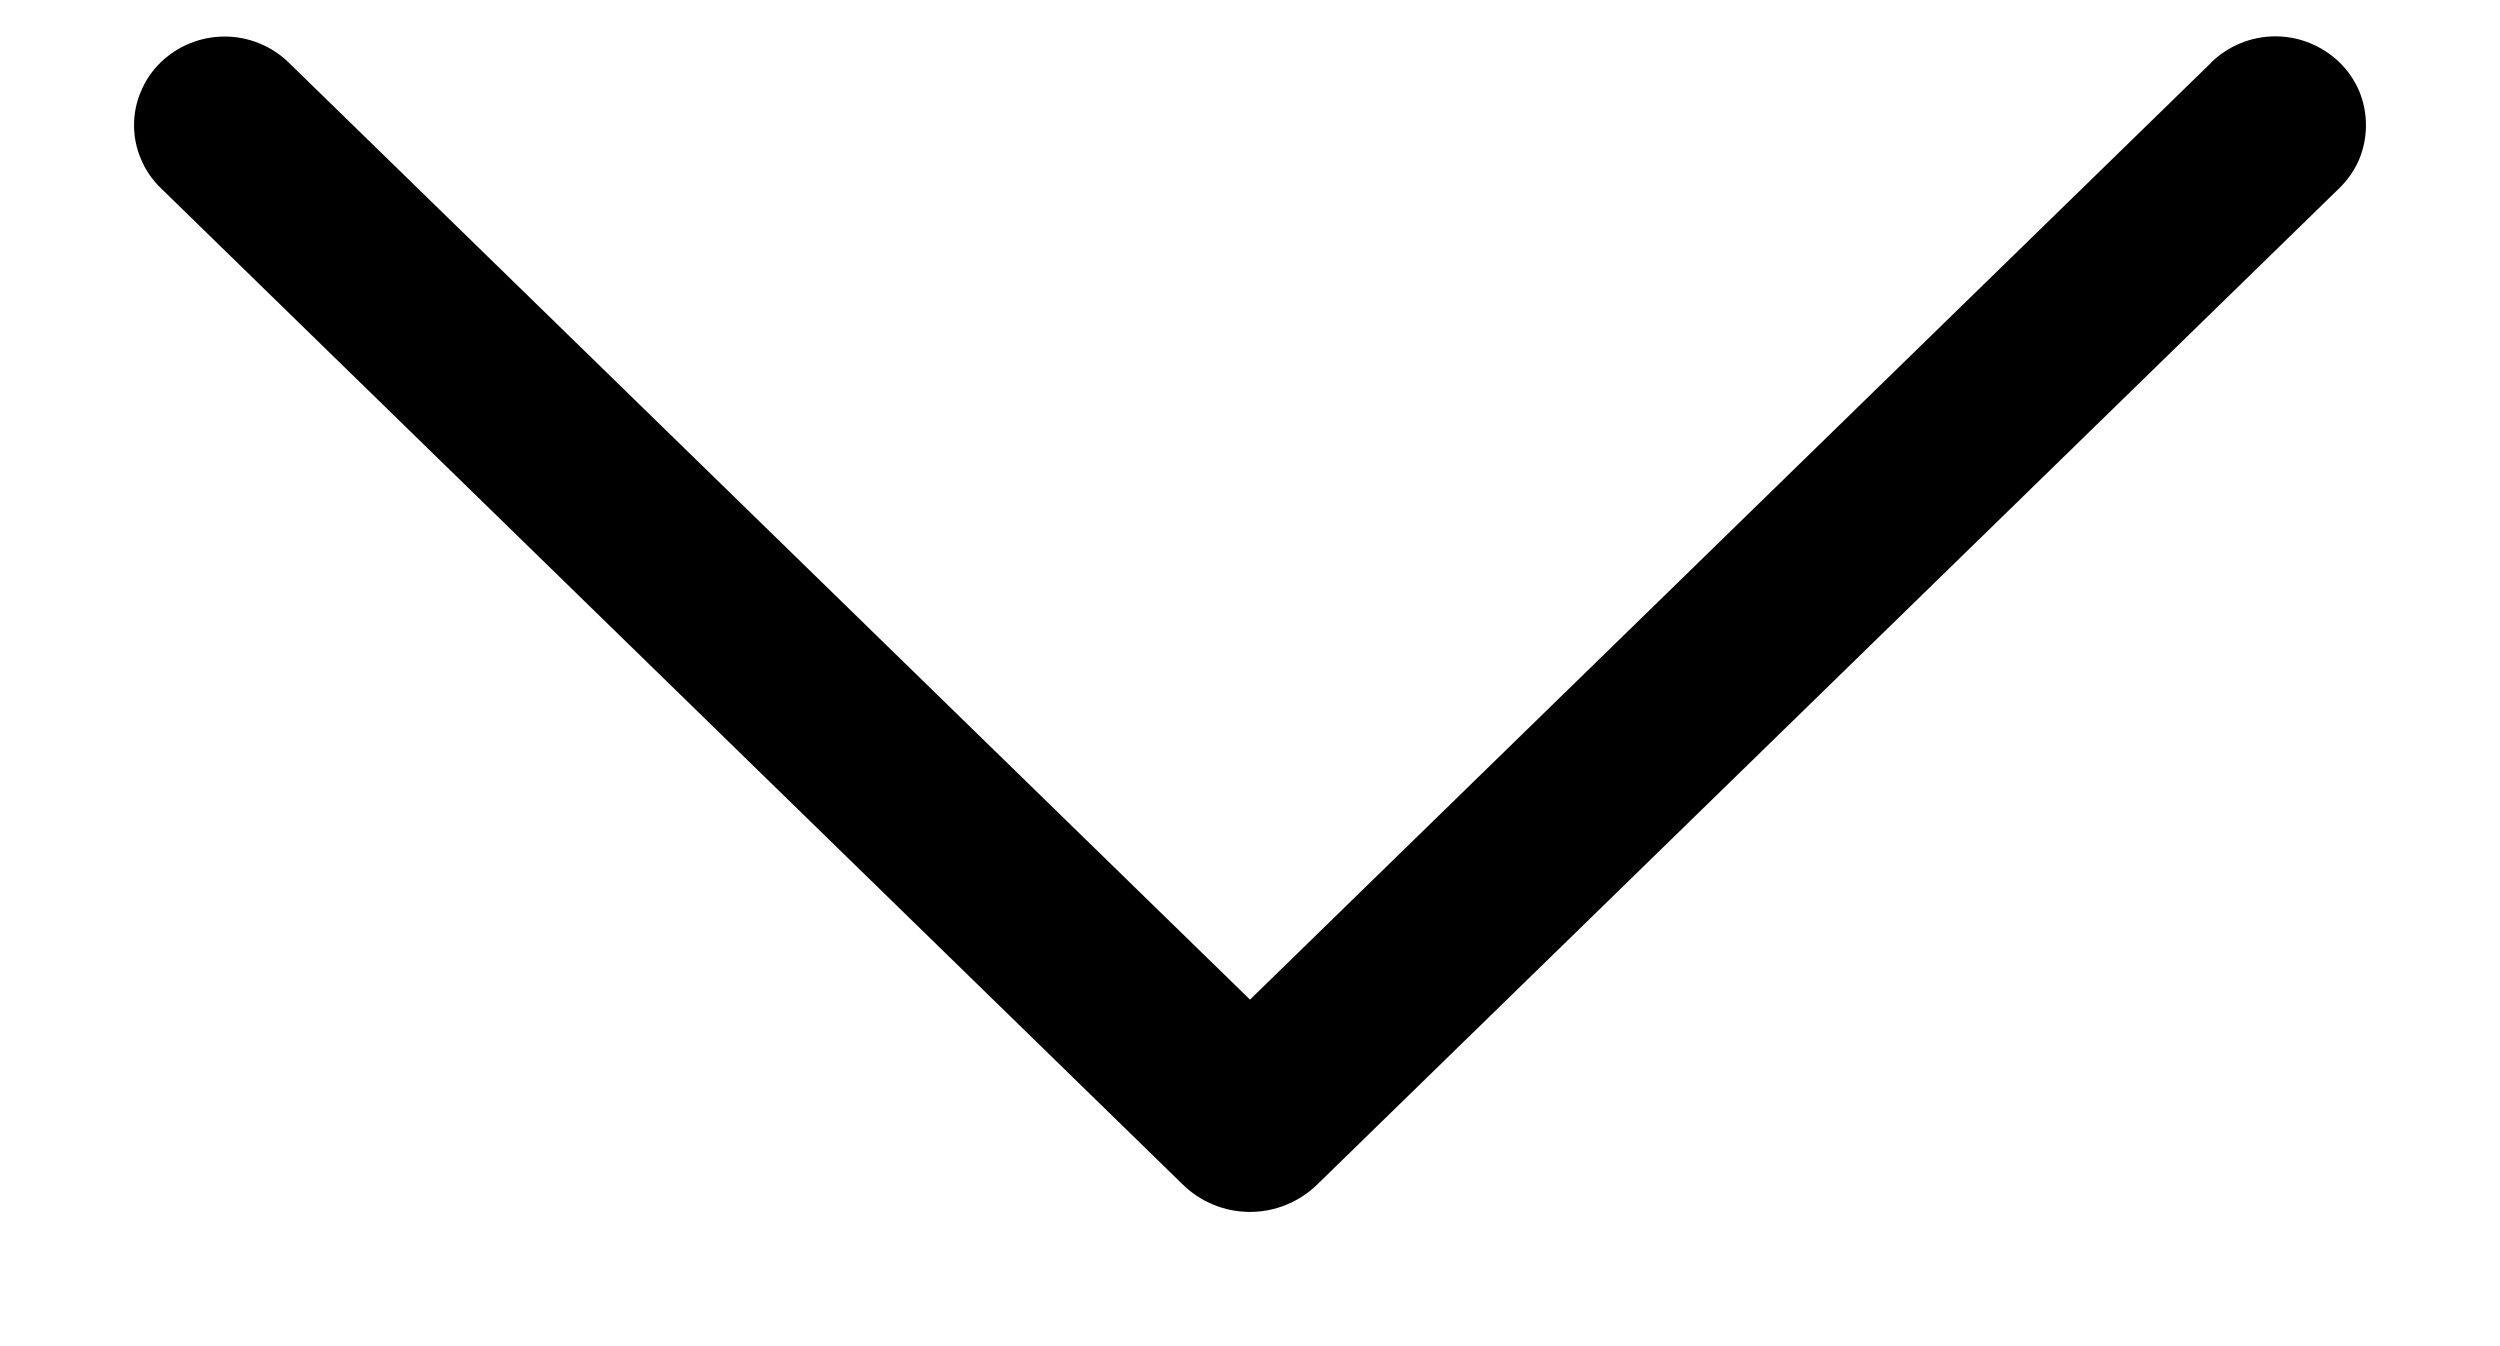 <svg width="13" height="7" viewBox="0 0 13 7" fill="none" xmlns="http://www.w3.org/2000/svg">
<path d="M11.498 0.326L6.5 5.198L1.502 0.326C1.413 0.239 1.293 0.19 1.168 0.19C1.043 0.19 0.923 0.239 0.834 0.326C0.791 0.368 0.756 0.419 0.733 0.475C0.709 0.531 0.697 0.59 0.697 0.651C0.697 0.712 0.709 0.771 0.733 0.827C0.756 0.883 0.791 0.934 0.834 0.976L6.151 6.16C6.244 6.251 6.369 6.302 6.5 6.302C6.63 6.302 6.755 6.251 6.849 6.16L12.166 0.977C12.209 0.935 12.244 0.884 12.268 0.828C12.291 0.772 12.303 0.712 12.303 0.651C12.303 0.59 12.291 0.53 12.268 0.474C12.244 0.418 12.209 0.367 12.166 0.325C12.076 0.238 11.957 0.189 11.832 0.189C11.707 0.189 11.587 0.238 11.498 0.325V0.326Z" fill="black"/>
</svg>
